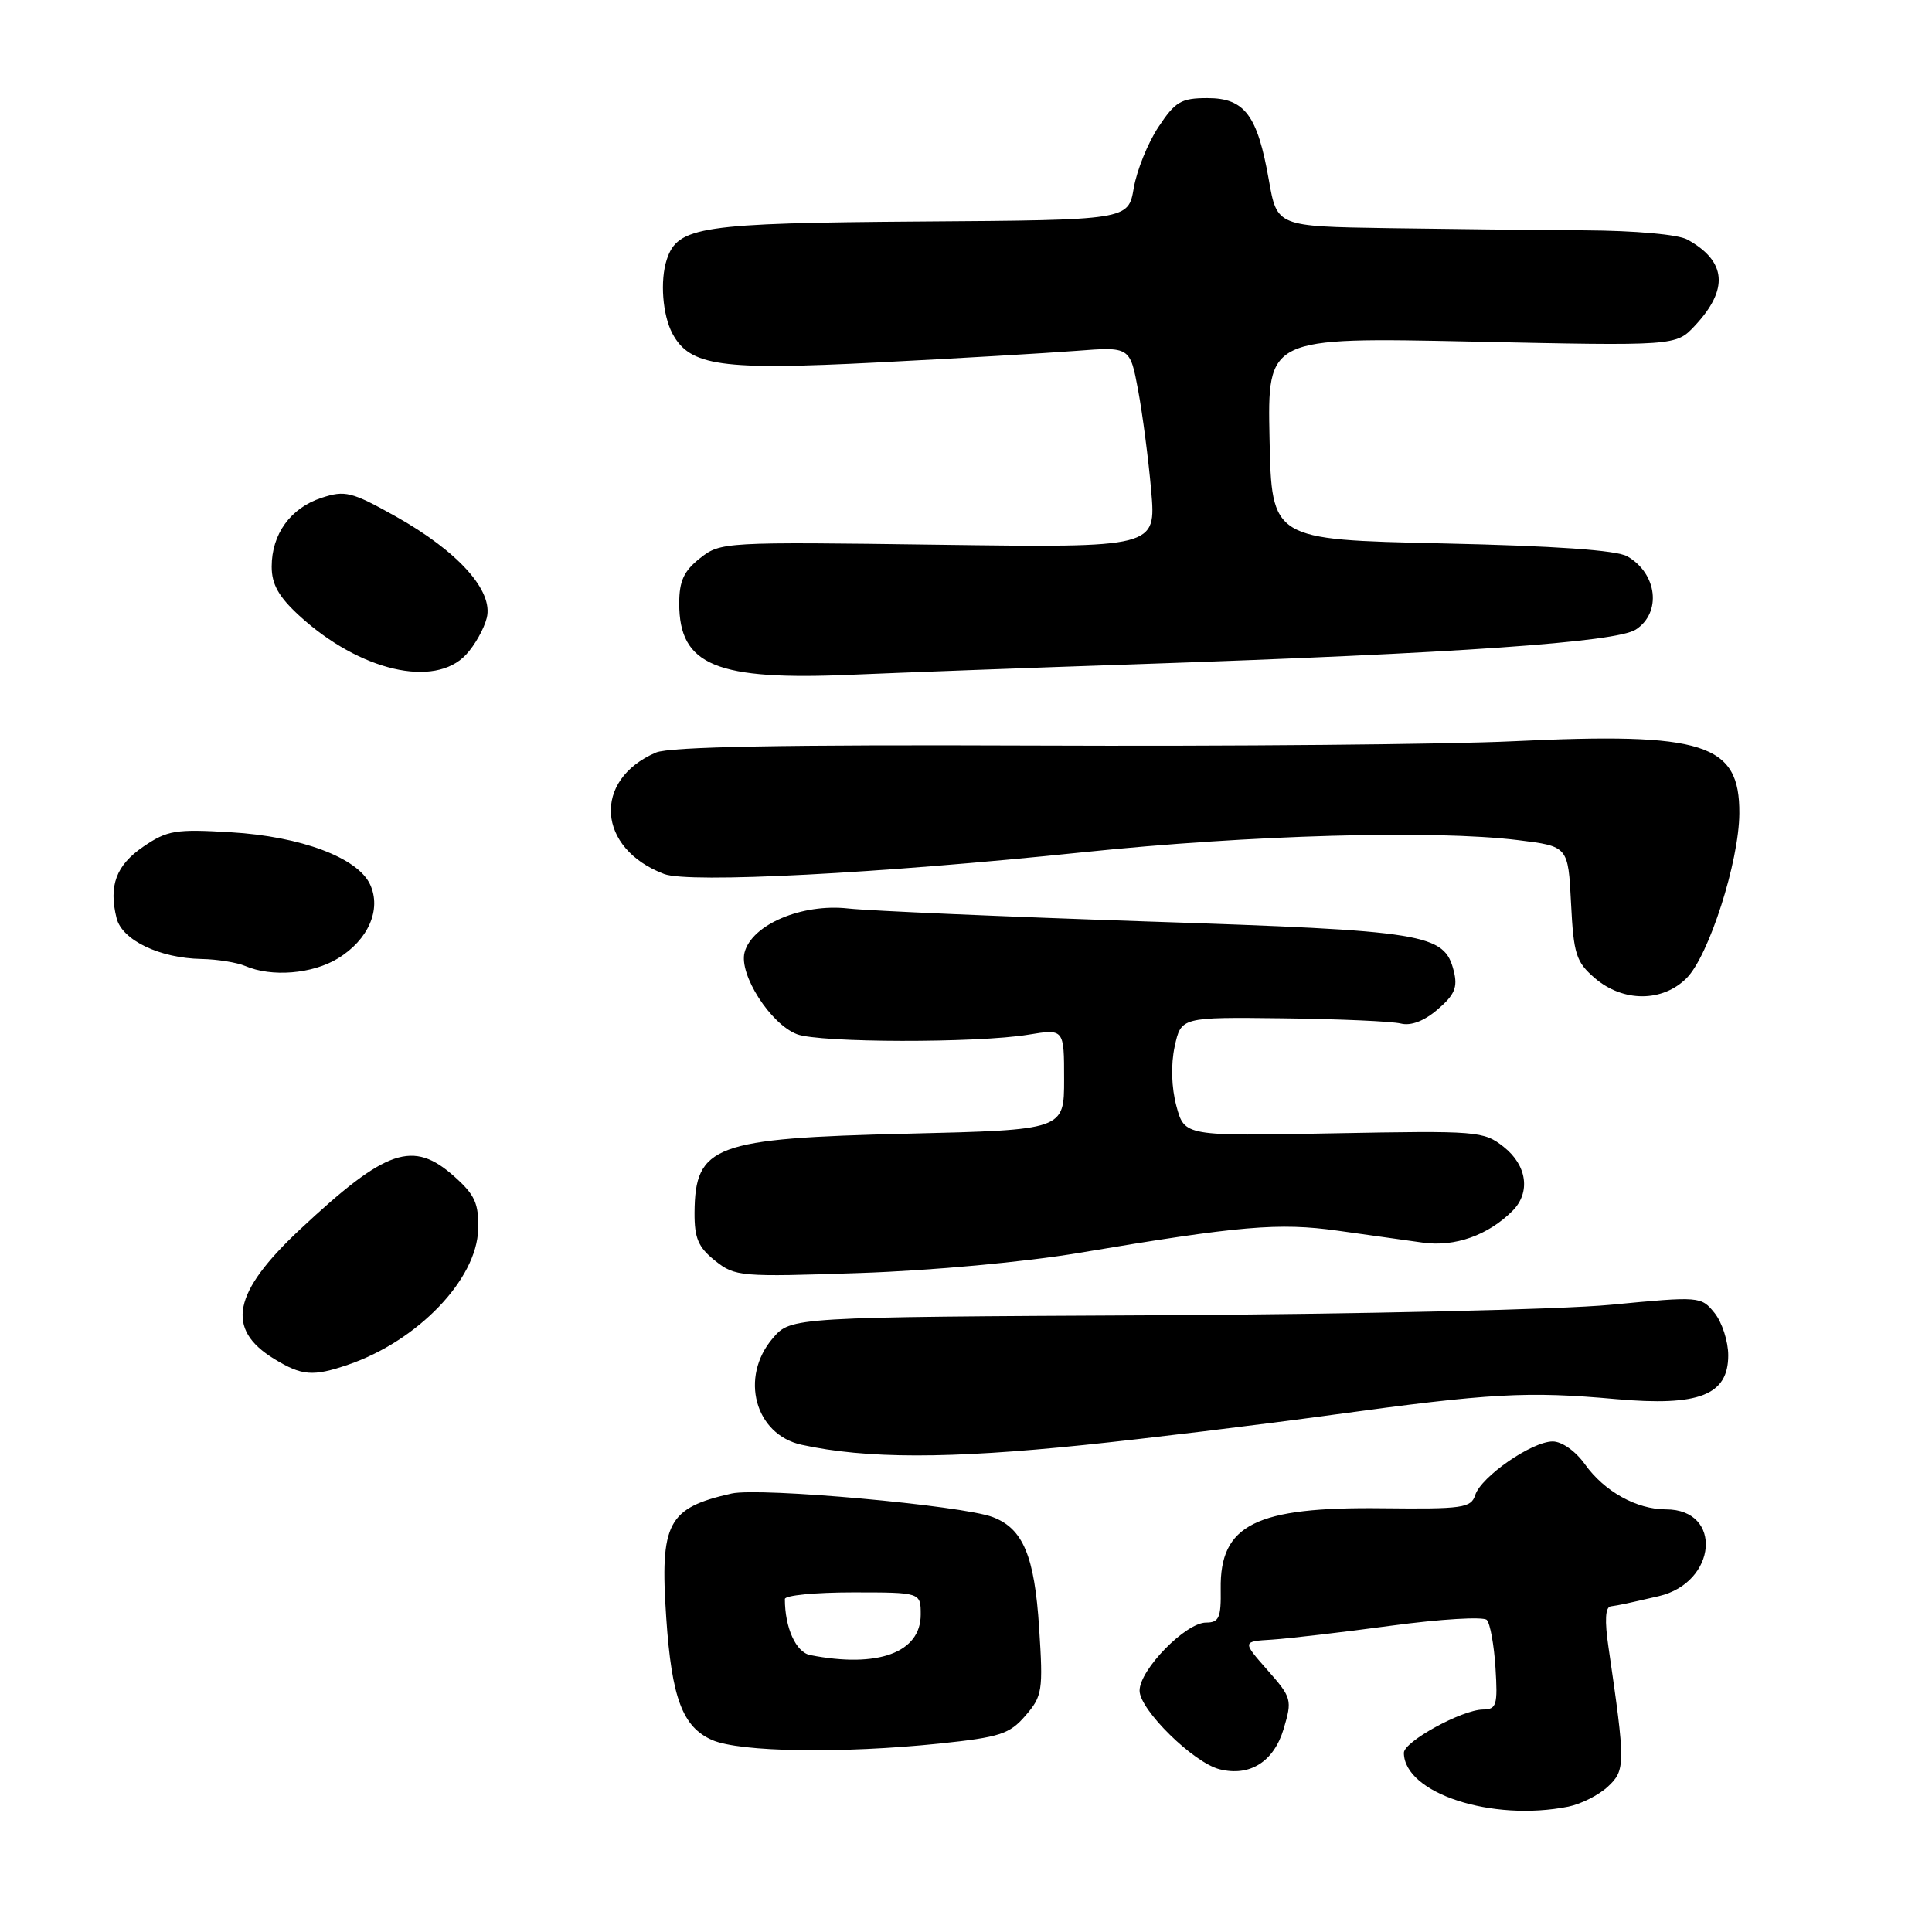 <?xml version="1.0" encoding="UTF-8" standalone="no"?>
<!DOCTYPE svg PUBLIC "-//W3C//DTD SVG 1.1//EN" "http://www.w3.org/Graphics/SVG/1.1/DTD/svg11.dtd" >
<svg xmlns="http://www.w3.org/2000/svg" xmlns:xlink="http://www.w3.org/1999/xlink" version="1.1" viewBox="0 0 256 256">
 <g >
 <path fill="currentColor"
d=" M 207.81 239.39 C 209.49 239.05 211.85 237.86 213.06 236.73 C 215.39 234.56 215.39 233.74 213.13 218.25 C 212.61 214.73 212.71 212.95 213.43 212.85 C 214.67 212.67 215.33 212.53 219.79 211.50 C 227.52 209.70 228.33 200.00 220.75 200.00 C 216.85 200.00 212.58 197.62 210.01 194.02 C 208.77 192.28 206.96 191.00 205.74 191.00 C 202.99 191.00 196.24 195.67 195.47 198.11 C 194.92 199.81 193.81 199.97 183.19 199.85 C 166.38 199.65 161.62 202.02 161.75 210.54 C 161.81 214.36 161.53 215.00 159.81 215.00 C 157.11 215.00 151.00 221.25 151.00 224.02 C 151.00 226.55 158.14 233.57 161.61 234.44 C 165.61 235.44 168.79 233.44 170.09 229.09 C 171.24 225.24 171.17 224.95 167.95 221.30 C 164.60 217.50 164.60 217.50 168.55 217.26 C 170.72 217.12 177.83 216.29 184.35 215.41 C 190.87 214.53 196.57 214.19 197.01 214.65 C 197.45 215.12 197.97 217.97 198.16 221.00 C 198.47 225.94 198.30 226.50 196.50 226.52 C 193.71 226.55 186.00 230.78 186.02 232.27 C 186.08 237.62 197.68 241.41 207.81 239.39 Z  M 124.50 231.03 C 132.49 230.19 133.77 229.78 135.88 227.33 C 138.12 224.74 138.23 224.04 137.69 215.70 C 137.08 206.16 135.56 202.54 131.54 201.02 C 127.48 199.47 100.67 197.06 96.94 197.90 C 88.46 199.81 87.43 201.77 88.28 214.35 C 89.00 225.02 90.45 228.85 94.38 230.57 C 98.07 232.17 111.57 232.37 124.50 231.03 Z  M 143.62 191.47 C 151.80 190.63 166.63 188.83 176.58 187.47 C 197.53 184.60 202.36 184.33 214.14 185.39 C 225.14 186.37 229.00 184.86 229.00 179.59 C 229.00 177.74 228.18 175.21 227.19 173.98 C 225.40 171.77 225.25 171.76 213.44 172.89 C 206.87 173.52 179.75 174.14 153.16 174.28 C 104.81 174.52 104.81 174.52 102.41 177.31 C 97.97 182.48 100.03 190.09 106.22 191.44 C 114.79 193.31 125.65 193.32 143.62 191.47 Z  M 46.10 180.84 C 55.34 177.69 63.19 169.53 63.36 162.89 C 63.45 159.48 62.94 158.33 60.22 155.91 C 54.73 151.00 51.19 152.21 39.75 162.91 C 30.82 171.27 29.85 176.11 36.34 180.07 C 40.01 182.31 41.47 182.42 46.10 180.84 Z  M 143.00 166.01 C 164.31 162.42 169.44 161.98 177.24 163.07 C 181.23 163.63 186.34 164.34 188.58 164.66 C 192.79 165.24 197.18 163.68 200.41 160.45 C 202.84 158.02 202.35 154.42 199.25 151.97 C 196.59 149.87 195.82 149.81 176.73 150.17 C 156.96 150.55 156.96 150.55 155.88 146.56 C 155.22 144.09 155.13 141.08 155.65 138.67 C 156.50 134.77 156.50 134.77 170.00 134.93 C 177.43 135.02 184.45 135.33 185.61 135.62 C 186.96 135.96 188.72 135.29 190.51 133.74 C 192.75 131.82 193.17 130.82 192.64 128.69 C 191.38 123.70 189.15 123.33 152.00 122.10 C 133.03 121.46 115.20 120.69 112.40 120.38 C 106.27 119.69 99.62 122.51 98.66 126.20 C 97.89 129.13 102.11 135.71 105.61 137.04 C 108.59 138.18 129.46 138.22 136.25 137.10 C 141.00 136.32 141.00 136.32 141.00 143.02 C 141.00 149.72 141.00 149.72 120.20 150.22 C 94.64 150.83 92.10 151.77 92.03 160.68 C 92.01 164.06 92.52 165.27 94.75 167.05 C 97.40 169.16 98.09 169.22 114.00 168.68 C 123.46 168.36 135.83 167.22 143.00 166.01 Z  M 223.48 129.61 C 226.43 126.66 230.44 114.15 230.47 107.78 C 230.53 98.50 225.83 97.01 200.50 98.22 C 191.70 98.64 163.12 98.90 137.00 98.79 C 103.83 98.66 88.72 98.94 86.91 99.72 C 78.48 103.34 79.10 112.44 88.00 115.81 C 91.28 117.06 116.47 115.75 143.50 112.93 C 165.62 110.63 190.00 109.95 201.14 111.32 C 207.79 112.14 207.79 112.14 208.17 119.68 C 208.51 126.45 208.83 127.46 211.33 129.61 C 215.06 132.81 220.28 132.81 223.48 129.61 Z  M 44.77 127.00 C 48.80 124.54 50.56 120.52 49.05 117.22 C 47.43 113.66 39.90 110.83 30.58 110.28 C 23.27 109.84 22.17 110.02 19.00 112.18 C 15.39 114.64 14.37 117.36 15.45 121.67 C 16.18 124.58 21.16 126.97 26.72 127.07 C 28.80 127.11 31.40 127.53 32.50 128.00 C 35.99 129.50 41.39 129.06 44.77 127.00 Z  M 151.00 88.00 C 193.14 86.57 214.17 85.10 216.75 83.42 C 220.20 81.18 219.60 76.00 215.63 73.72 C 214.21 72.90 206.04 72.33 191.00 72.00 C 168.50 71.50 168.50 71.50 168.22 58.10 C 167.94 44.69 167.94 44.69 195.01 45.26 C 222.07 45.84 222.07 45.84 224.57 43.17 C 229.10 38.33 228.78 34.61 223.58 31.74 C 222.37 31.07 216.69 30.56 210.00 30.52 C 203.68 30.48 191.91 30.35 183.86 30.23 C 169.21 30.00 169.21 30.00 168.13 23.86 C 166.62 15.25 164.93 13.00 159.99 13.00 C 156.50 13.00 155.72 13.46 153.49 16.84 C 152.09 18.95 150.63 22.58 150.23 24.91 C 149.50 29.16 149.50 29.16 122.00 29.35 C 92.80 29.56 89.79 30.01 88.35 34.40 C 87.44 37.17 87.79 41.74 89.10 44.20 C 91.42 48.52 95.50 49.09 116.24 48.03 C 126.83 47.49 138.70 46.79 142.61 46.49 C 149.73 45.94 149.73 45.94 150.81 51.72 C 151.40 54.90 152.18 60.89 152.54 65.03 C 153.19 72.57 153.19 72.57 124.35 72.18 C 95.93 71.79 95.46 71.82 92.75 73.97 C 90.61 75.66 90.00 76.99 90.00 79.96 C 90.00 88.19 94.89 90.20 113.00 89.40 C 119.33 89.13 136.43 88.49 151.00 88.00 Z  M 61.75 86.75 C 62.91 85.51 64.14 83.32 64.50 81.87 C 65.40 78.27 60.69 73.05 52.39 68.40 C 46.57 65.15 45.72 64.94 42.59 65.97 C 38.49 67.32 36.00 70.77 36.00 75.08 C 36.00 77.43 36.93 79.08 39.68 81.60 C 47.66 88.91 57.57 91.22 61.75 86.75 Z  M 107.36 219.31 C 105.47 218.94 104.00 215.69 104.00 211.88 C 104.00 211.39 108.05 211.00 113.00 211.00 C 122.00 211.00 122.00 211.00 122.00 213.94 C 122.00 218.98 116.33 221.06 107.36 219.31 Z "/>
</g>
</svg>